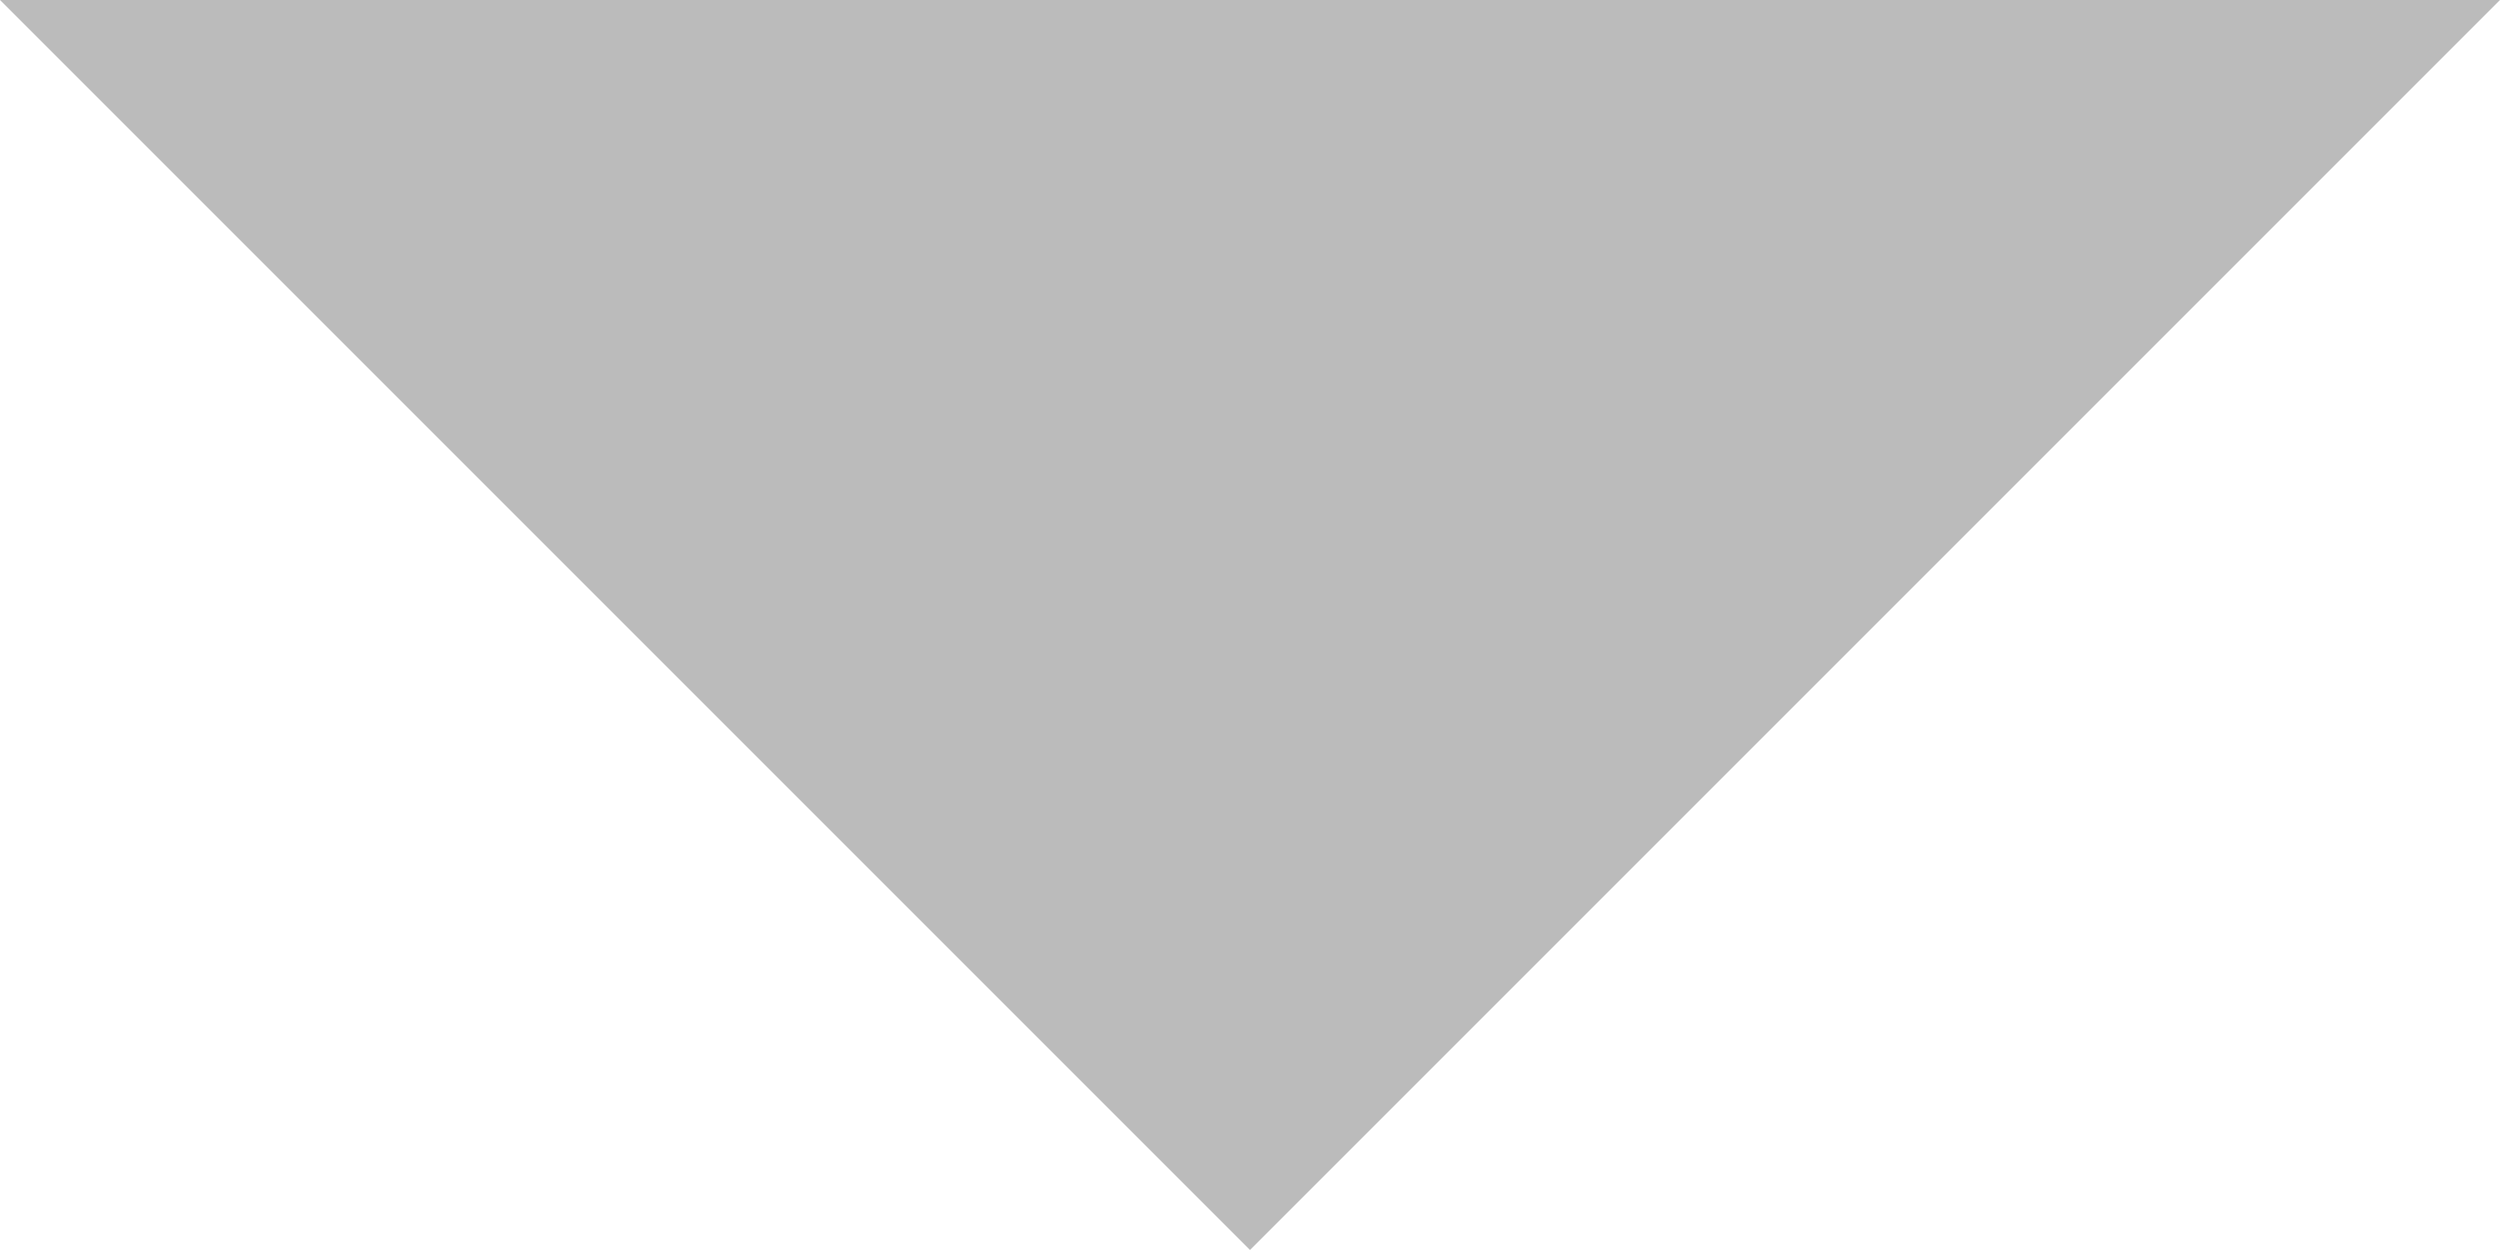 <?xml version="1.0" encoding="utf-8"?>
<!-- Generator: Adobe Illustrator 19.0.0, SVG Export Plug-In . SVG Version: 6.00 Build 0)  -->
<svg version="1.1" id="Слой_1" xmlns="http://www.w3.org/2000/svg" xmlns:xlink="http://www.w3.org/1999/xlink" x="0px" y="0px"
	 viewBox="0 3 10 5" style="enable-background:new 0 3 10 5;" xml:space="preserve">
<style type="text/css">
	.st0{display:none;}
	.st1{display:inline;}
	.st2{clip-path:url(#SVGID_2_);fill:#F1F1F1;}
	.st3{fill:#BBBBBB;}
</style>
<g class="st0">
	<g class="st1">
		<defs>
			<rect id="SVGID_1_" y="3" width="10" height="16"/>
		</defs>
		<clipPath id="SVGID_2_">
			<use xlink:href="#SVGID_1_"  style="overflow:visible;"/>
		</clipPath>
		<path class="st2" d="M8.3,9.9C5.6,6.2,6.2,3,6.2,3c-9.5,8.5-5.3,12.8-4.9,13.1C2.1,17,2.7,17.5,2.7,19c0.6-0.6,2.6-2,0.7-5.2
			c0,0-1.7-2.4,1.3-4.7c-0.1,5.2,3.7,4.6,1.4,9.9C6.2,19,13.2,16.7,8.3,9.9"/>
	</g>
</g>
<polygon class="st3" points="0,3 5,8 10,3 "/>
</svg>
